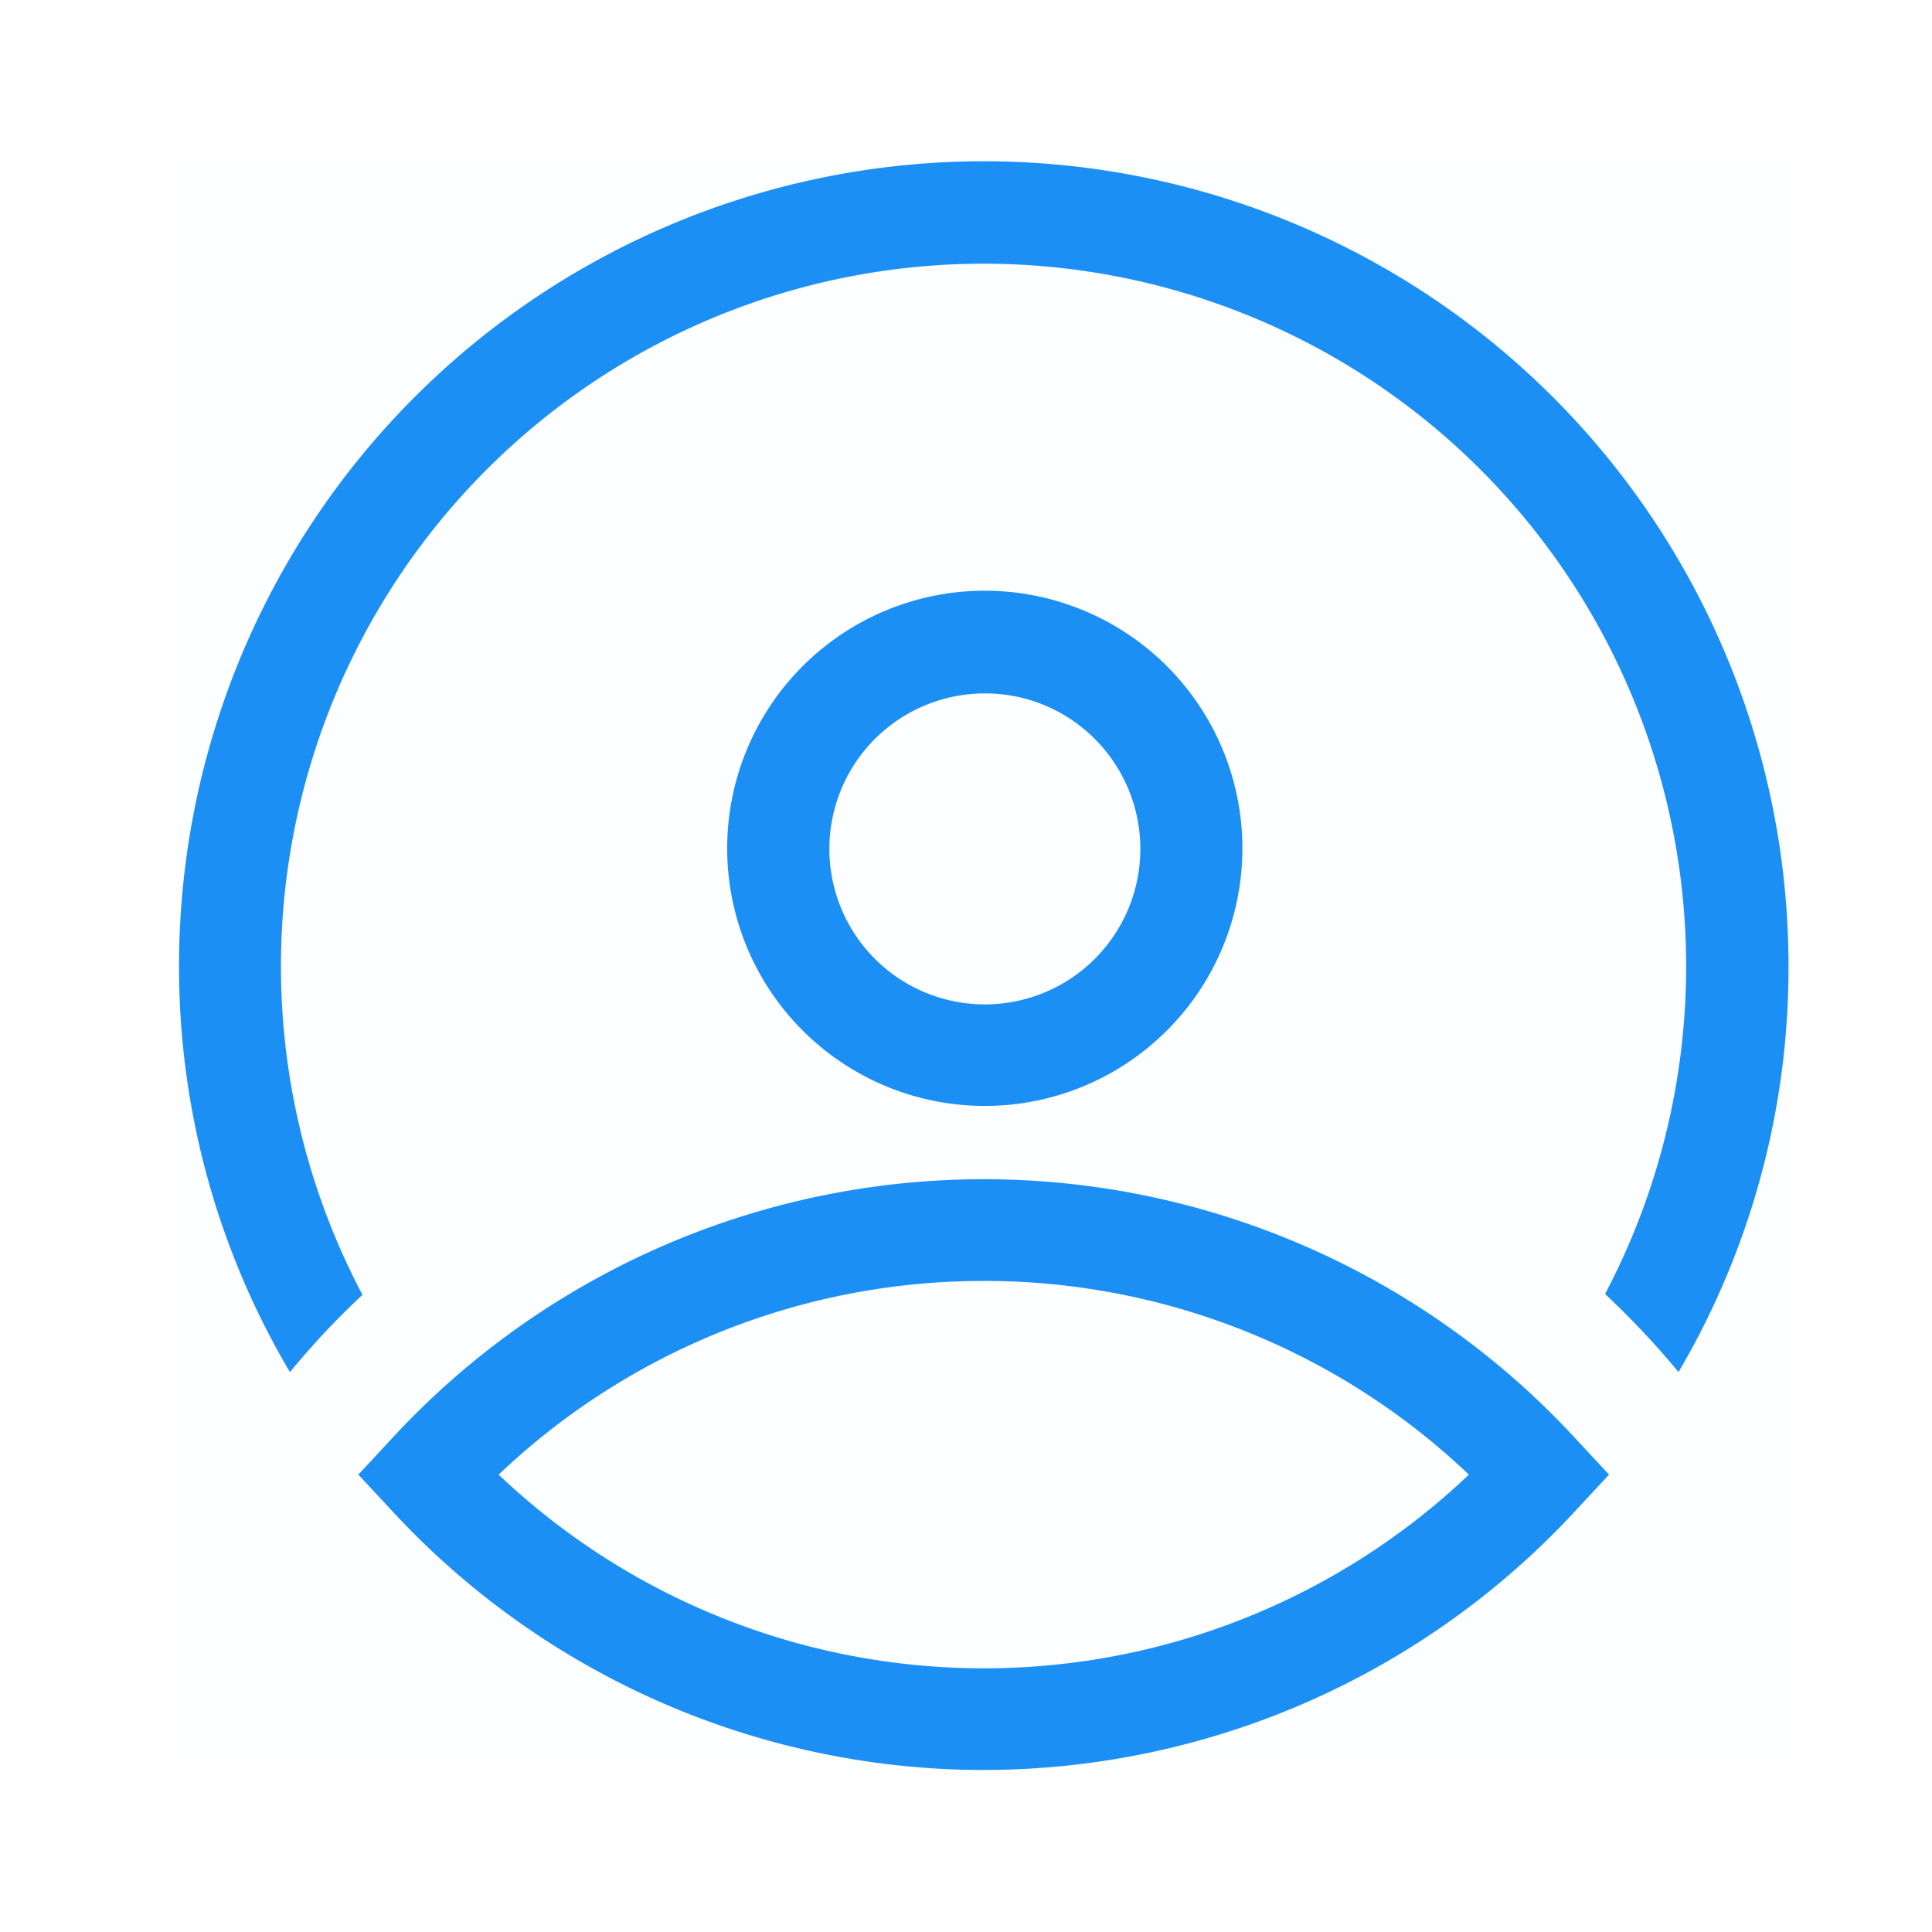 <svg xmlns="http://www.w3.org/2000/svg" width="54" height="54" viewBox="0 0 54 54">
  <g id="组_587" data-name="组 587" transform="translate(-340.5 -713.5)">
    <rect id="矩形_572" data-name="矩形 572" width="54" height="54" transform="translate(340.5 713.5)" fill="none"/>
    <g id="用户" transform="translate(345.5 713)">
      <rect id="矩形" width="45" height="45" transform="translate(0 5)" fill="#1b8ff4" opacity="0.01"/>
      <path id="形状" d="M22.494,44.942h0A22.537,22.537,0,0,1,5.9,37.641l-.889-.955L5.9,35.73a22.5,22.5,0,0,1,33.18,0l.889.956-.887.955a22.537,22.537,0,0,1-16.591,7.3Zm0-13.669A19.642,19.642,0,0,0,8.933,36.687a19.689,19.689,0,0,0,27.119,0A19.645,19.645,0,0,0,22.493,31.272ZM3.1,33.821h0A22.231,22.231,0,0,1,0,22.47a22.492,22.492,0,0,1,44.985,0,22.283,22.283,0,0,1-3.074,11.349,23.69,23.69,0,0,0-2.053-2.182,19.638,19.638,0,1,0-34.731.023A22.712,22.712,0,0,0,3.1,33.82Zm19.424-7.44h-.006a7.2,7.2,0,1,1,.006,0Zm-.007-11.53a4.346,4.346,0,1,0,3.076,1.27,4.318,4.318,0,0,0-3.069-1.27Z" transform="translate(0.004 5.03)" fill="#1b8ff4"/>
    </g>
  </g>
</svg>
